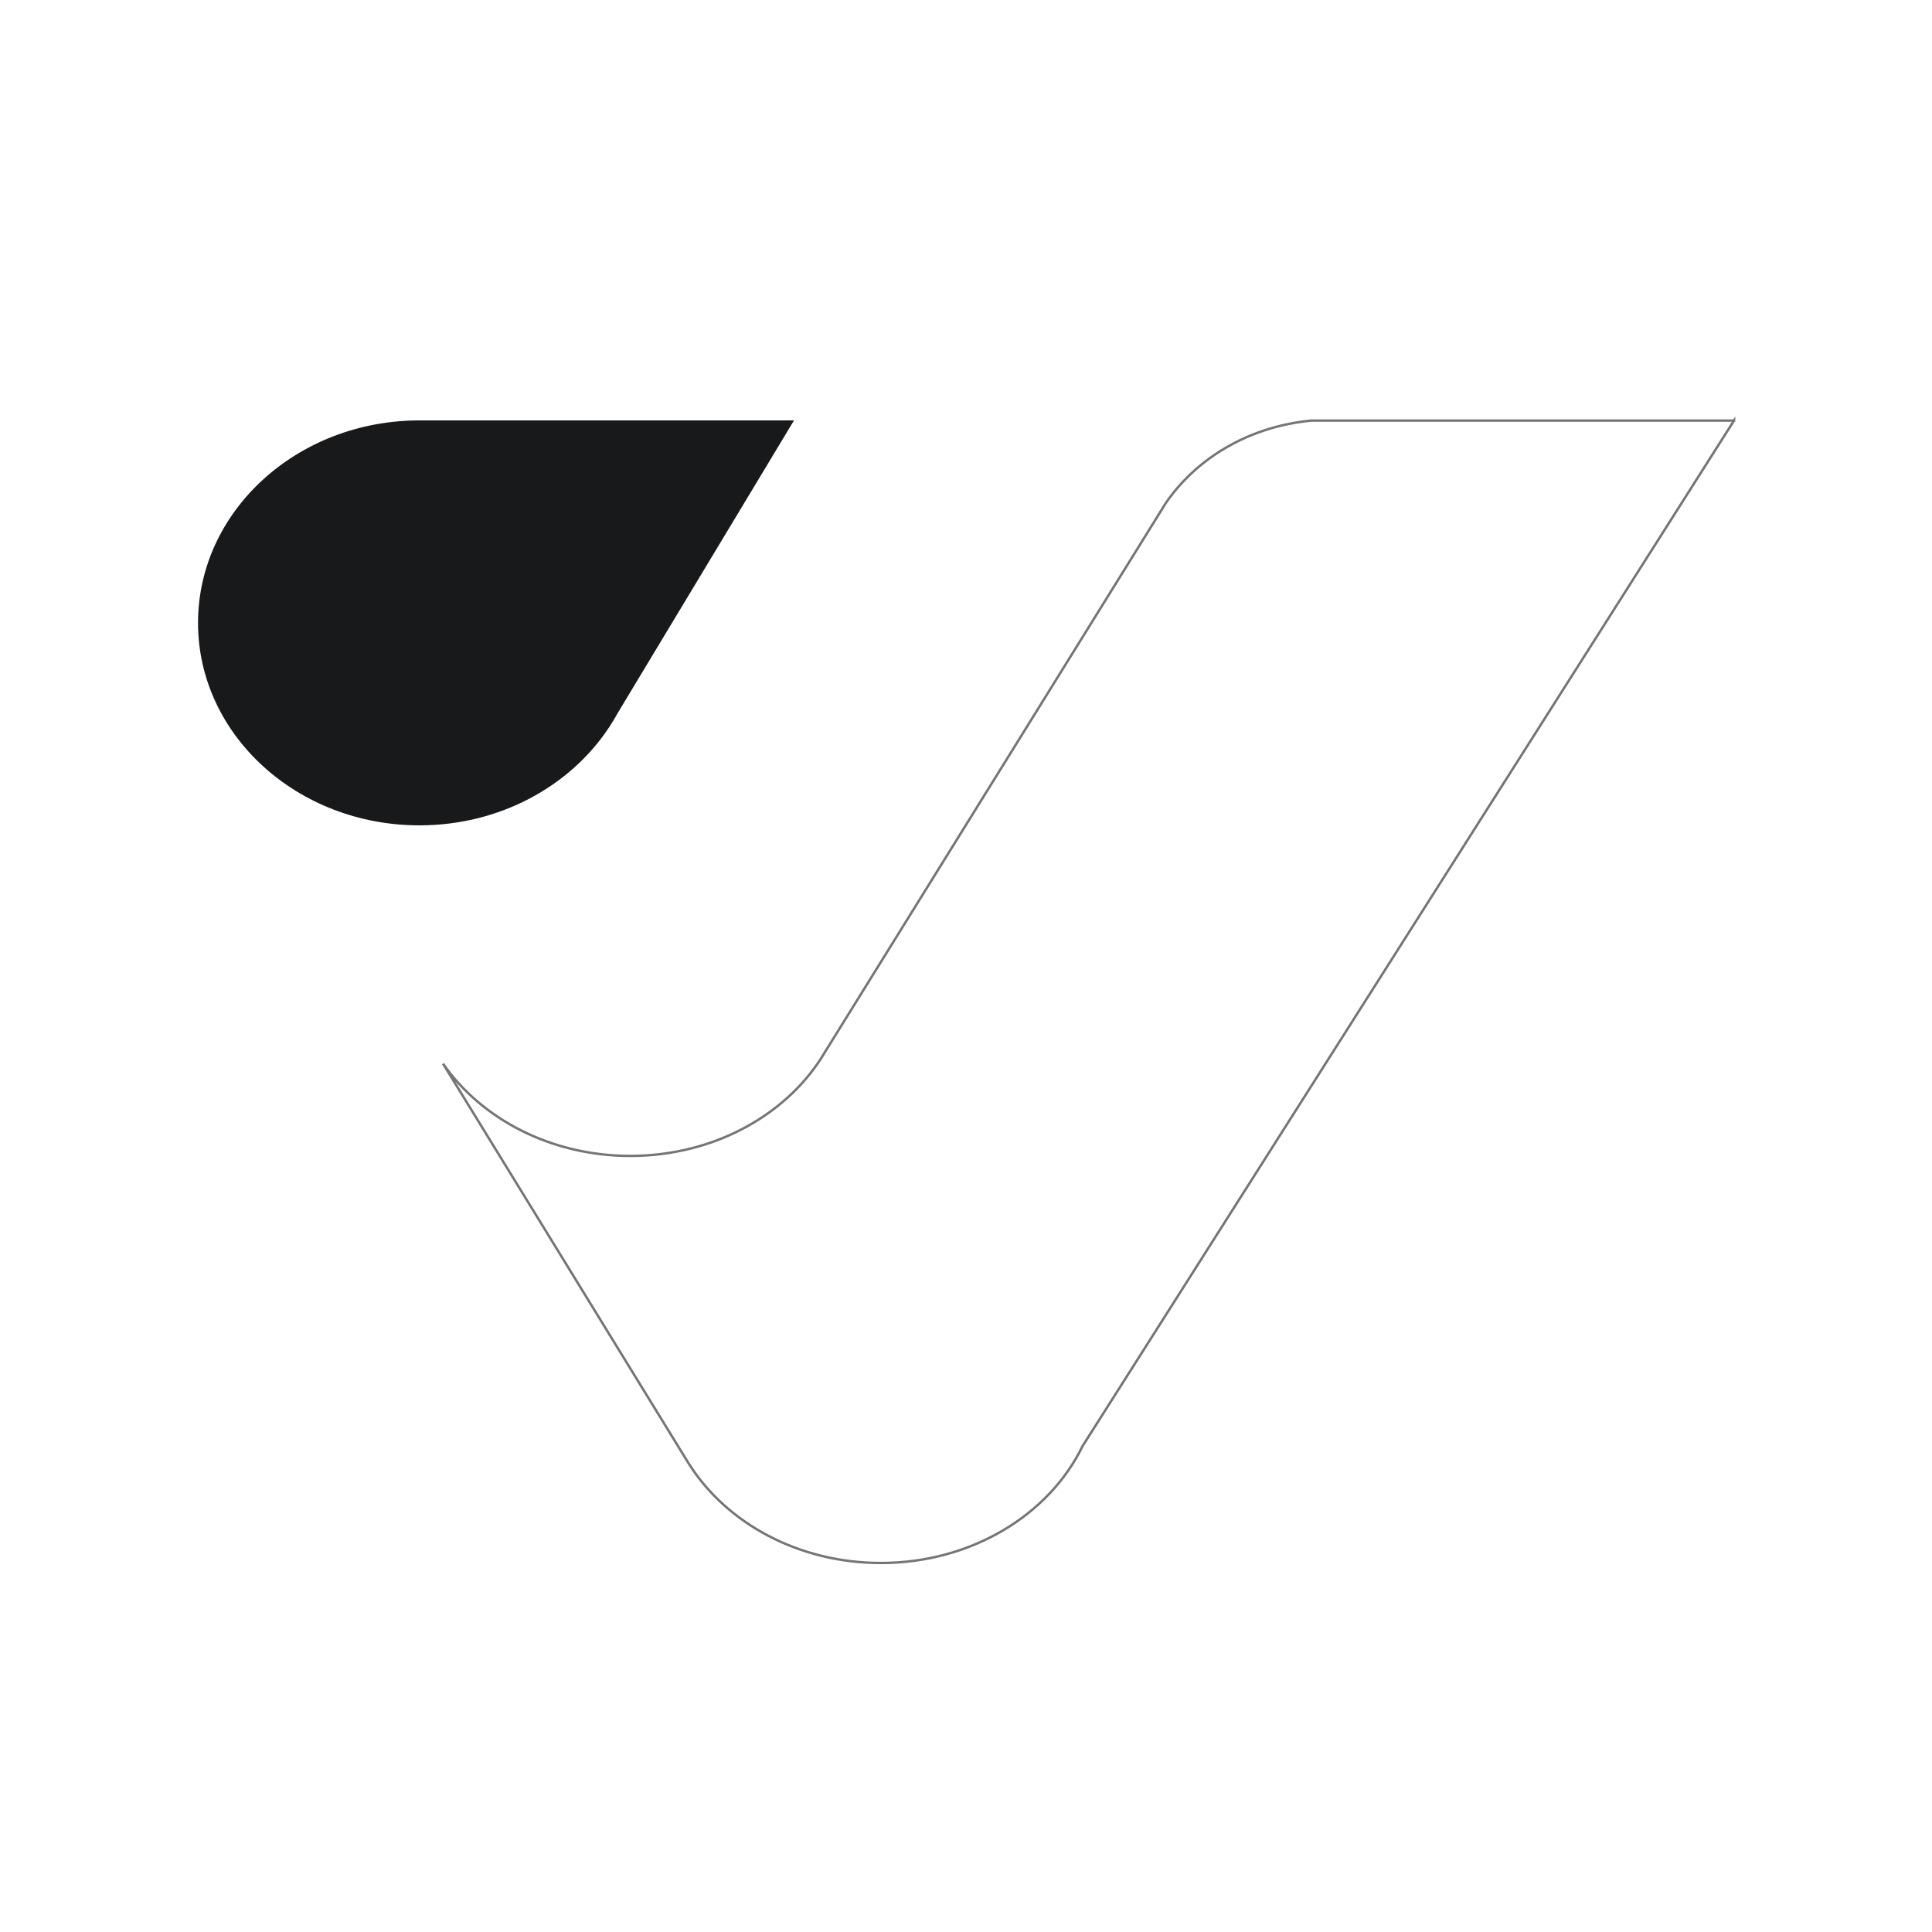<?xml version="1.0" encoding="utf-8"?>
<!-- Generator: Adobe Illustrator 26.0.0, SVG Export Plug-In . SVG Version: 6.00 Build 0)  -->
<svg version="1.1" id="Layer_1" xmlns="http://www.w3.org/2000/svg" xmlns:xlink="http://www.w3.org/1999/xlink" x="0px" y="0px"
	 viewBox="0 0 200 200" style="enable-background:new 0 0 200 200;" xml:space="preserve">
<style type="text/css">
	.st0{fill:#17191B;}
	.st1{fill:none;}
	.st2{fill:none;stroke:#000000;stroke-miterlimit:10;}
	.st3{fill:none;stroke:#17191B;stroke-width:0.25;stroke-miterlimit:10;}
	.st4{opacity:0.6;}
</style>
<rect x="-3" y="205" class="st0" width="208" height="208"/>
<rect x="-3" y="-5" class="st1" width="208" height="208"/>
<g>
	<path class="st2" d="M76.86,244.2"/>
	<g>
		<g>
			<path class="st1" d="M82.19,249.53l-18.26,30.31l-0.91,1.51L63,281.37c-4.02,6.04-11.29,10.07-19.58,10.07
				c-12.66,0-22.92-9.38-22.92-20.96c0-11.57,10.26-20.96,22.92-20.96H82.19z"/>
			<path class="st1" d="M63.93,279.84c-0.27,0.52-0.58,1.02-0.91,1.51L63.93,279.84z"/>
		</g>
	</g>
	<g>
		<g>
			<path class="st1" d="M179.51,249.53c-22.48,35.39-44.96,70.77-67.44,106.16c-3.44,7.11-11.5,12.11-20.88,12.11
				c-8.51,0-15.92-4.1-19.8-10.15l-0.27-0.43l-25.26-41.11c3.97,5.72,11.17,9.55,19.39,9.55c8.85,0,16.51-4.44,20.24-10.9l0.04-0.06
				l35.15-56.62c0.94-1.37,2.91-3.84,6.37-5.82c3.54-2.03,6.92-2.55,8.68-2.72H179.51z"/>
			<path class="st1" d="M112.07,355.69c-0.53,0.83-1.06,1.67-1.59,2.5"/>
		</g>
	</g>
</g>
<g>
	<path class="st3" d="M76.86,38.2"/>
	<g>
		<path class="st0" d="M82.19,43.53L63.93,73.84l-0.91,1.51L63,75.37c-4.02,6.04-11.29,10.07-19.58,10.07
			c-12.66,0-22.92-9.38-22.92-20.96c0-11.57,10.26-20.96,22.92-20.96H82.19z"/>
		<path class="st0" d="M63.93,73.84c-0.27,0.52-0.58,1.02-0.91,1.51L63.93,73.84z"/>
	</g>
	<g class="st4">
		<g>
			<path class="st3" d="M179.51,43.53c-22.48,35.39-44.96,70.77-67.44,106.16c-3.44,7.11-11.5,12.11-20.88,12.11
				c-8.51,0-15.92-4.1-19.8-10.15l-0.27-0.43l-25.26-41.11c3.97,5.72,11.17,9.55,19.39,9.55c8.85,0,16.51-4.44,20.24-10.9l0.04-0.06
				l35.15-56.62c0.94-1.37,2.91-3.84,6.37-5.82c3.54-2.03,6.92-2.55,8.68-2.72H179.51z"/>
		</g>
	</g>
</g>
</svg>
